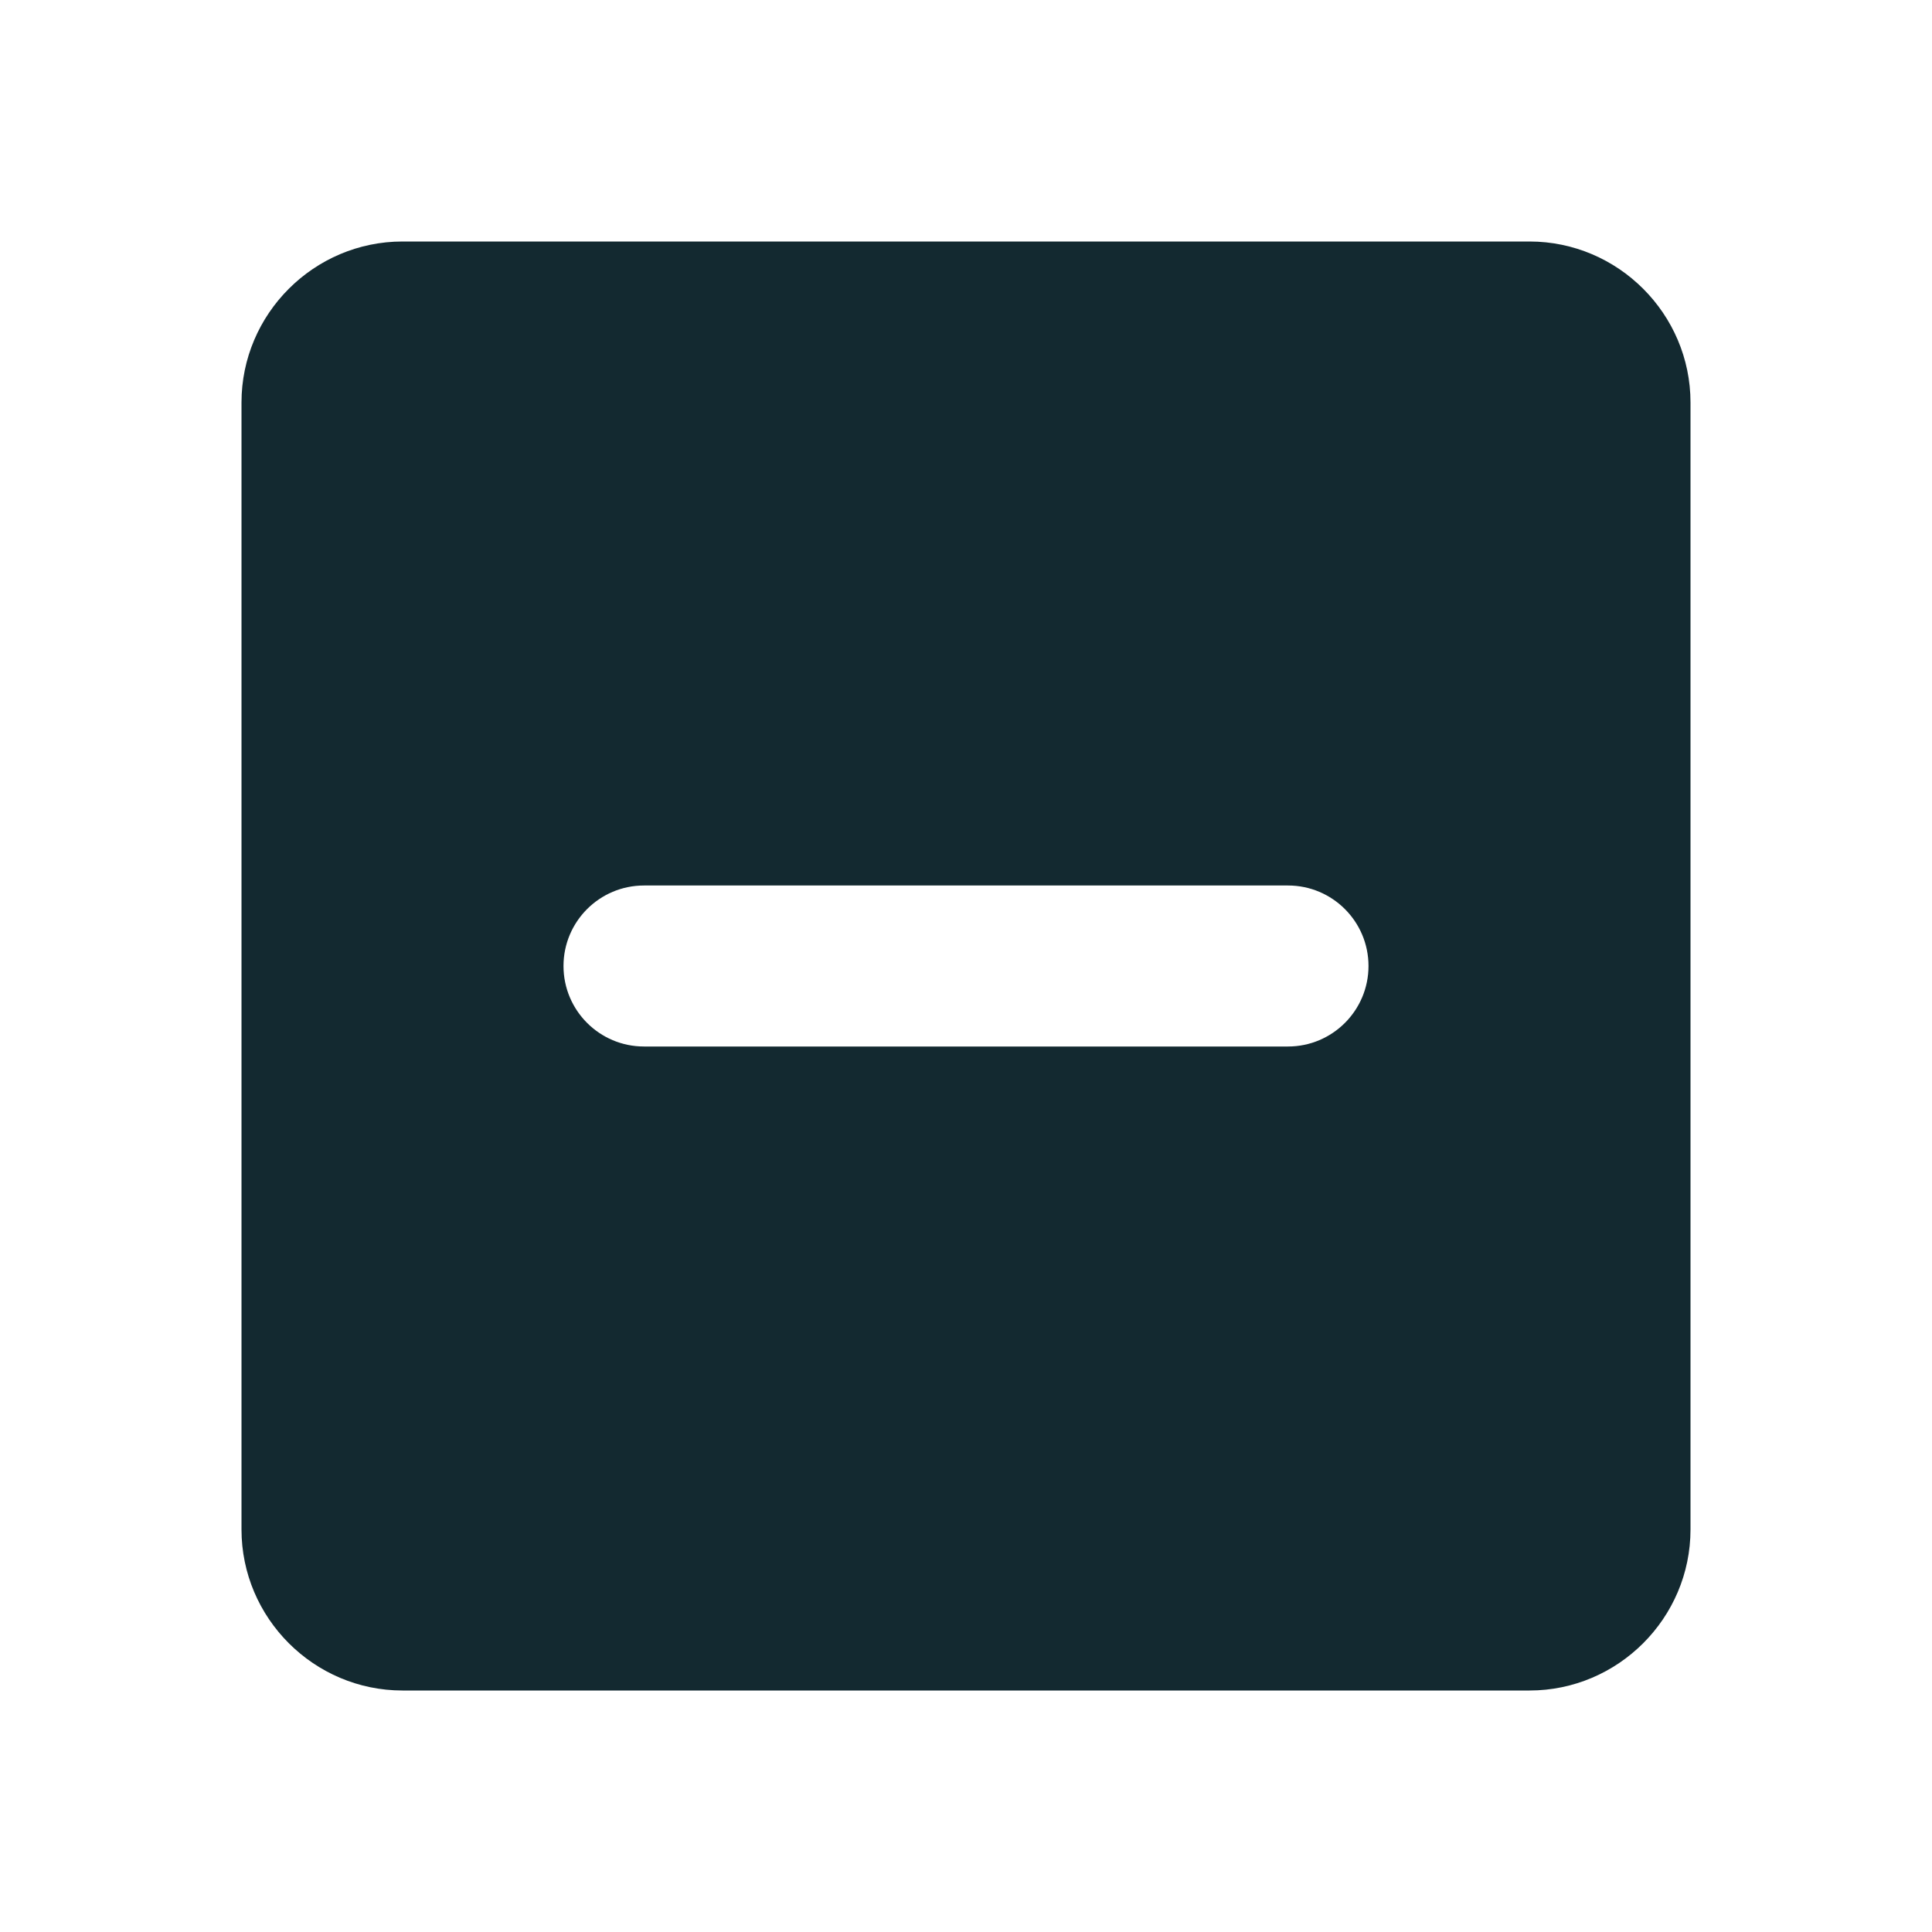 <svg width="24" height="24" viewBox="0 0 24 24" fill="none" xmlns="http://www.w3.org/2000/svg">
<path d="M19 3H5C3.9 3 3 3.9 3 5V19C3 20.1 3.9 21 5 21H19C20.1 21 21 20.1 21 19V5C21 3.9 20.1 3 19 3ZM17 12C17 12.552 16.552 13 16 13H8C7.448 13 7 12.552 7 12C7 11.448 7.448 11 8 11H16C16.552 11 17 11.448 17 12Z" fill="#132930"/>
</svg>
